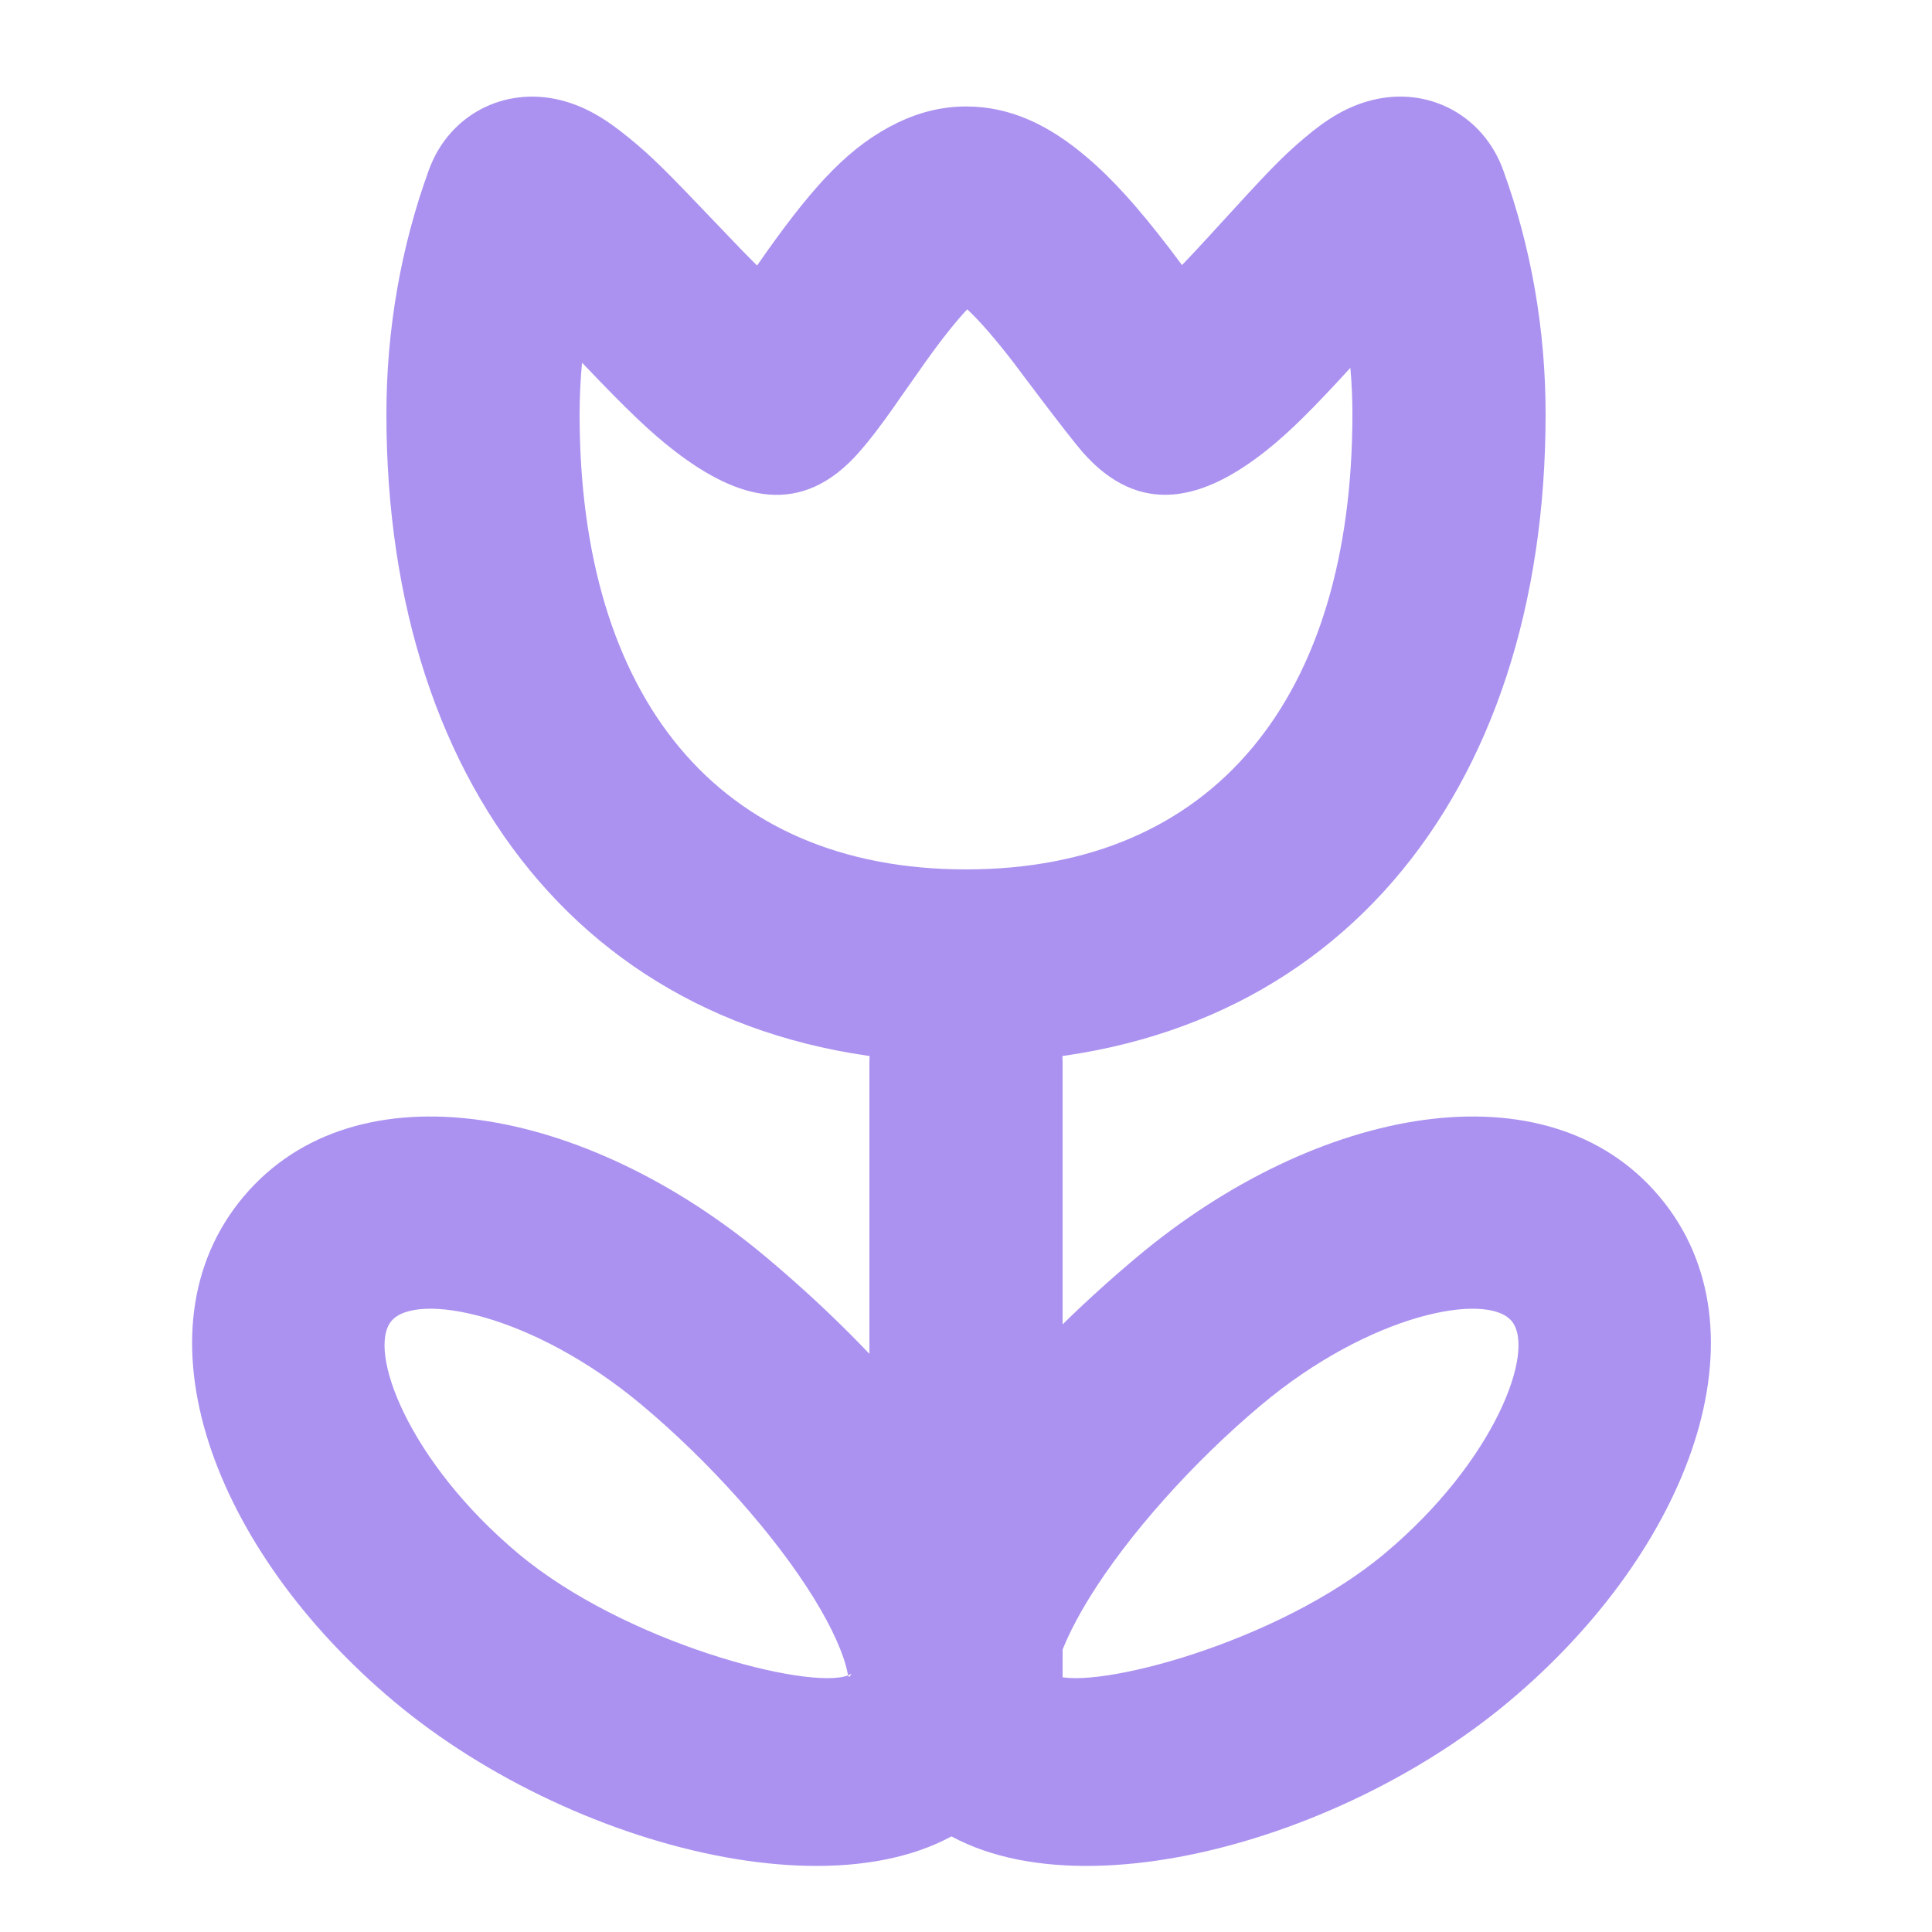 <svg width="20" height="20" viewBox="0 0 20 20" fill="none" xmlns="http://www.w3.org/2000/svg">
<g clip-path="url(#clip0_0_1397)">
<path fill-rule="evenodd" clip-rule="evenodd" d="M12.588 2.366L12.517 2.444C12.41 2.56 12.318 2.66 12.236 2.744C12.178 2.667 12.131 2.604 12.107 2.572C12.096 2.558 12.09 2.55 12.089 2.549C11.781 2.149 11.521 1.855 11.242 1.62C10.86 1.297 10.463 1.102 10 1.102C9.751 1.102 9.513 1.163 9.29 1.271C8.802 1.508 8.44 1.903 7.957 2.578C7.931 2.615 7.886 2.679 7.837 2.749C7.745 2.658 7.64 2.55 7.518 2.421L7.45 2.35C6.896 1.769 6.749 1.62 6.501 1.419C6.267 1.228 6.056 1.099 5.796 1.035C5.221 0.895 4.648 1.185 4.439 1.761C4.15 2.557 4 3.412 4 4.288C4 8.229 6.212 11 10 11C13.788 11 16 8.229 16 4.288C16 3.412 15.85 2.557 15.561 1.761C15.353 1.188 14.78 0.89 14.201 1.037C13.938 1.104 13.73 1.236 13.499 1.432C13.261 1.634 13.125 1.778 12.588 2.366ZM10 9C7.428 9 6 7.211 6 4.288C6 4.109 6.009 3.931 6.025 3.755L6.072 3.803C6.48 4.231 6.731 4.475 6.992 4.675C7.64 5.171 8.296 5.364 8.896 4.678C9.004 4.555 9.11 4.416 9.252 4.215C9.261 4.202 9.289 4.161 9.327 4.107C9.41 3.988 9.536 3.809 9.584 3.742C9.759 3.496 9.906 3.315 10.013 3.202C10.147 3.327 10.308 3.514 10.506 3.771C10.461 3.713 11.056 4.508 11.205 4.678C11.808 5.367 12.472 5.168 13.105 4.667C13.356 4.468 13.597 4.225 13.979 3.808C13.993 3.967 14 4.127 14 4.288C14 7.211 12.572 9 10 9Z" fill="#AB92F0"/>
<path d="M9 11C9 10.448 9.448 10 10 10C10.552 10 11 10.448 11 11V17.5C11 18.052 10.552 18.5 10 18.5C9.448 18.5 9 18.052 9 17.5V11Z" fill="#AB92F0"/>
<path fill-rule="evenodd" clip-rule="evenodd" d="M11.767 13.015C9.582 14.849 8.145 17.18 9.329 18.591C10.495 19.98 13.708 19.219 15.624 17.611C17.492 16.044 18.344 13.777 17.18 12.389C16.016 11.002 13.635 11.447 11.767 13.015ZM10.92 17.343C10.906 17.338 10.894 17.332 10.884 17.325L10.902 17.354C10.91 17.361 10.915 17.359 10.92 17.343ZM14.338 16.079C13.23 17.009 11.324 17.501 10.92 17.343C10.922 17.336 10.924 17.326 10.927 17.313C10.965 17.124 11.083 16.856 11.275 16.544C11.679 15.888 12.352 15.135 13.053 14.547C14.187 13.595 15.392 13.37 15.648 13.675C15.904 13.98 15.473 15.127 14.338 16.079Z" fill="#AB92F0"/>
<path fill-rule="evenodd" clip-rule="evenodd" d="M7.932 13.015C10.118 14.849 11.554 17.18 10.37 18.591C9.204 19.98 5.991 19.219 4.076 17.611C2.207 16.044 1.356 13.777 2.52 12.389C3.684 11.002 6.064 11.447 7.932 13.015ZM8.78 17.343C8.793 17.338 8.805 17.332 8.815 17.325L8.797 17.354C8.789 17.361 8.784 17.359 8.78 17.343ZM5.361 16.079C6.469 17.009 8.376 17.501 8.78 17.343C8.777 17.336 8.775 17.326 8.773 17.313C8.735 17.124 8.617 16.856 8.425 16.544C8.02 15.888 7.348 15.135 6.647 14.547C5.512 13.595 4.308 13.37 4.052 13.675C3.796 13.98 4.227 15.127 5.361 16.079Z" fill="#AB92F0"/>
</g>
<defs>
<clipPath id="clip0_0_1397">
<rect width="20" height="20" fill="white"/>
</clipPath>
</defs>
</svg>
